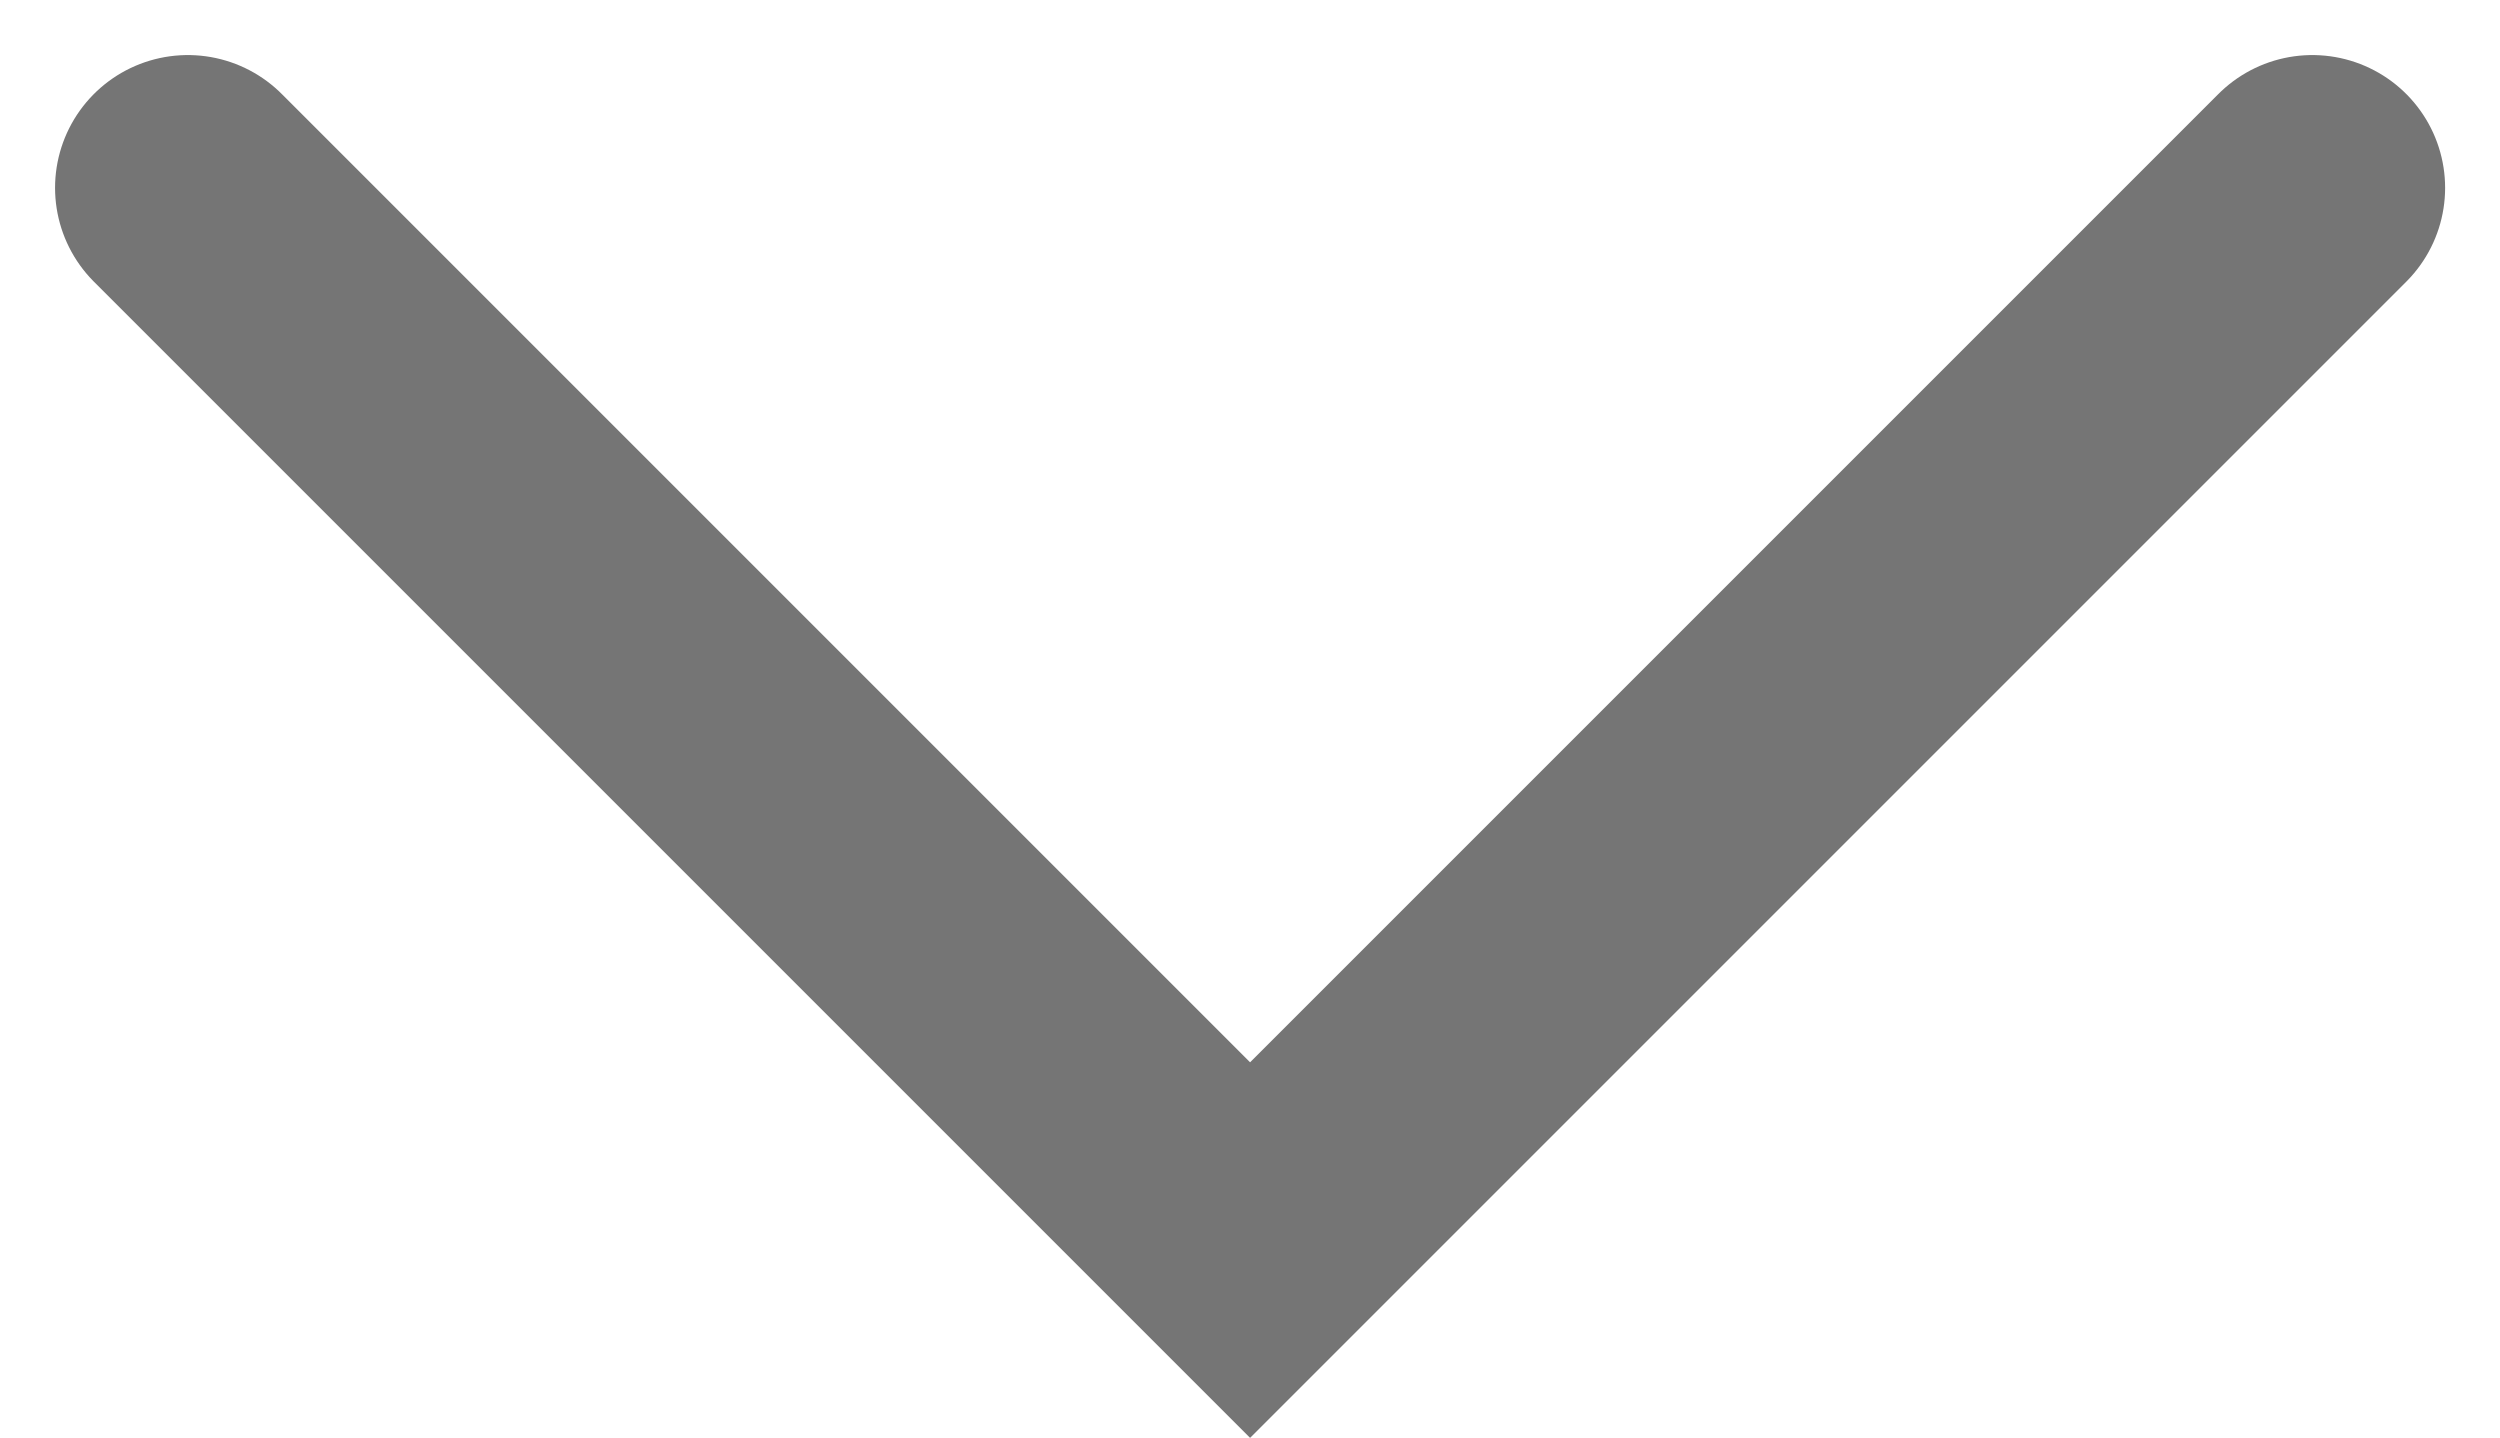<svg xmlns="http://www.w3.org/2000/svg" width="14.121" height="8.121" viewBox="0 0 14.121 8.121">
  <path id="Path_23062" data-name="Path 23062" d="M9112,1108l6,6,6-6" transform="translate(-9110.939 -1106.939)" fill="none" stroke="#757575" stroke-linecap="round" stroke-width="1.5"/>
</svg>
